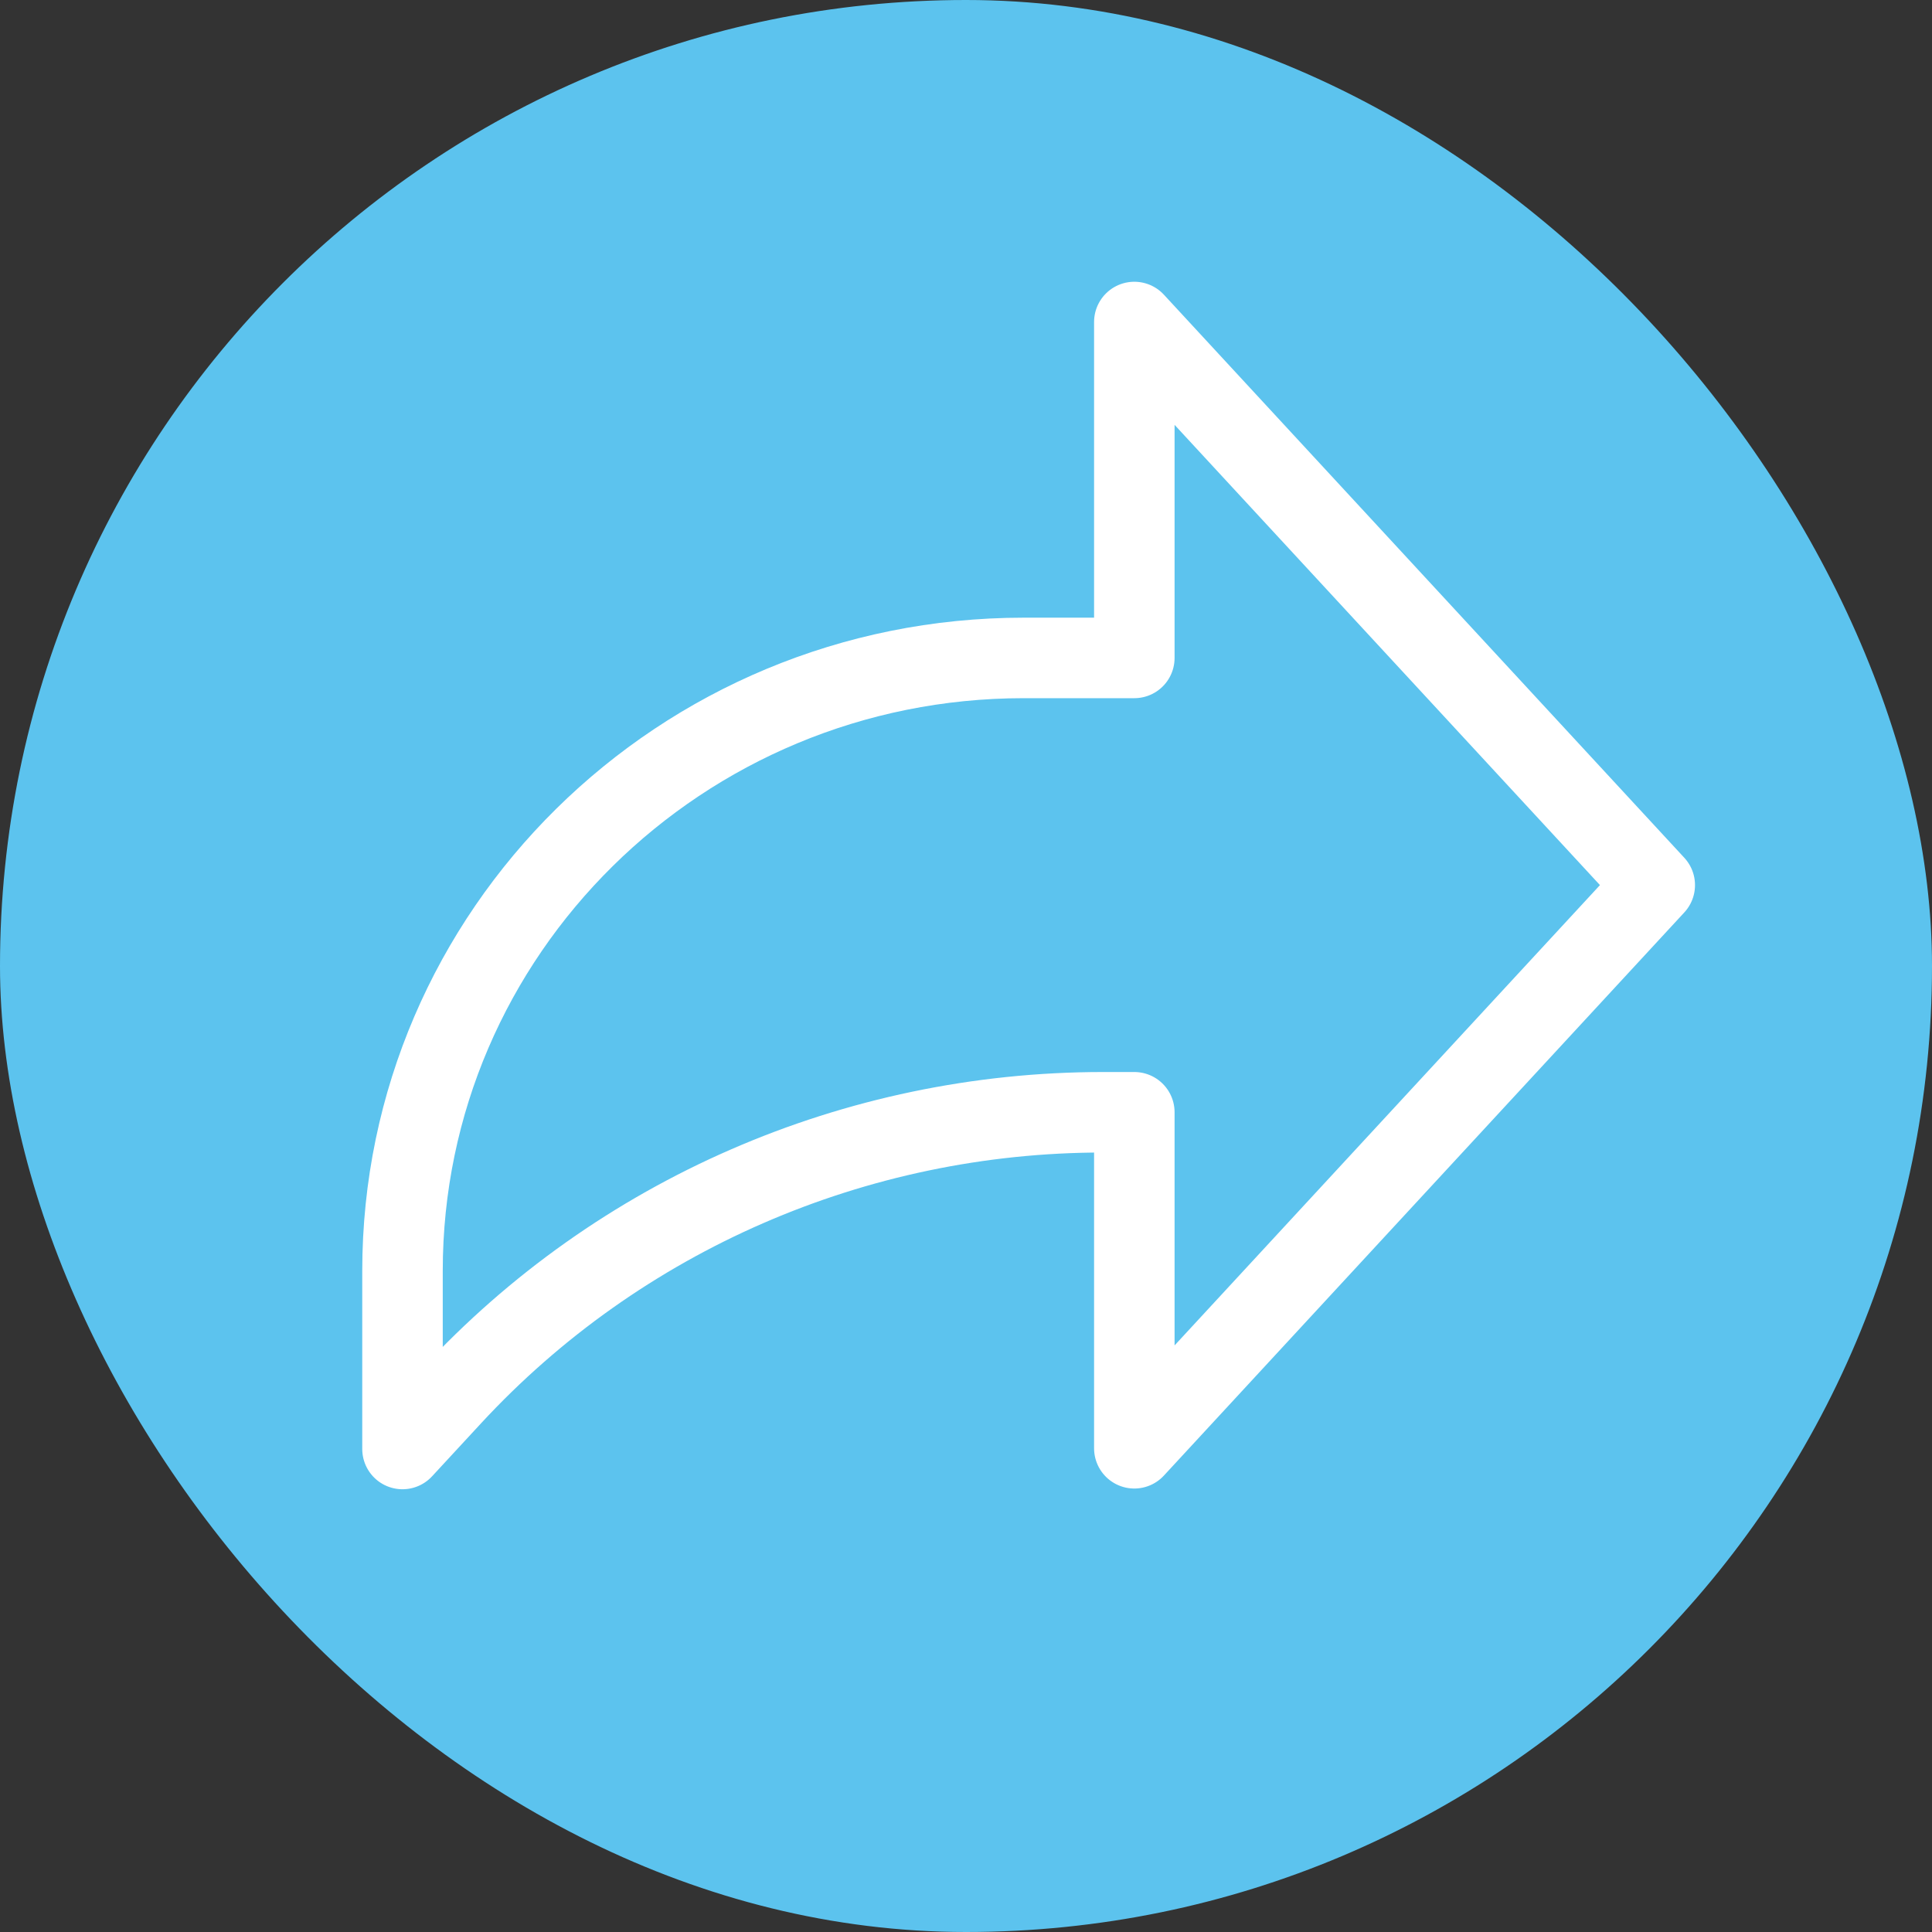 <?xml version="1.0" encoding="UTF-8"?>
<svg width="24px" height="24px" viewBox="0 0 24 24" version="1.1" xmlns="http://www.w3.org/2000/svg">
    <rect x="0" y="0" width="24" height="24" fill="#333333" stroke="none"/>
    <!-- Generator: Sketch 59.1 (86144) - https://sketch.com -->
    <title>Group 8</title>
    <desc>Created with Sketch.</desc>
    <g id="Notifications" stroke="none" stroke-width="1" fill="none" fill-rule="evenodd">
        <g id="Group-8" fill-rule="nonzero">
            <g id="Rectangle-2-Copy" fill="#5CC3EE">
                <rect id="Rectangle" x="0" y="0" width="24" height="24" rx="12"></rect>
            </g>
            <path d="M20.556,10.995 L14.091,4 L14.091,8.173 L12.717,8.173 C8.455,8.173 5,11.583 5,15.788 L5,18 L5.61,17.34 C7.686,15.096 10.623,13.817 13.702,13.817 L14.091,13.817 L14.091,17.991 L20.556,10.995 Z"
                  id="share" stroke="#FFFFFF" stroke-linejoin="round"></path>
        </g>
    </g>
</svg>
